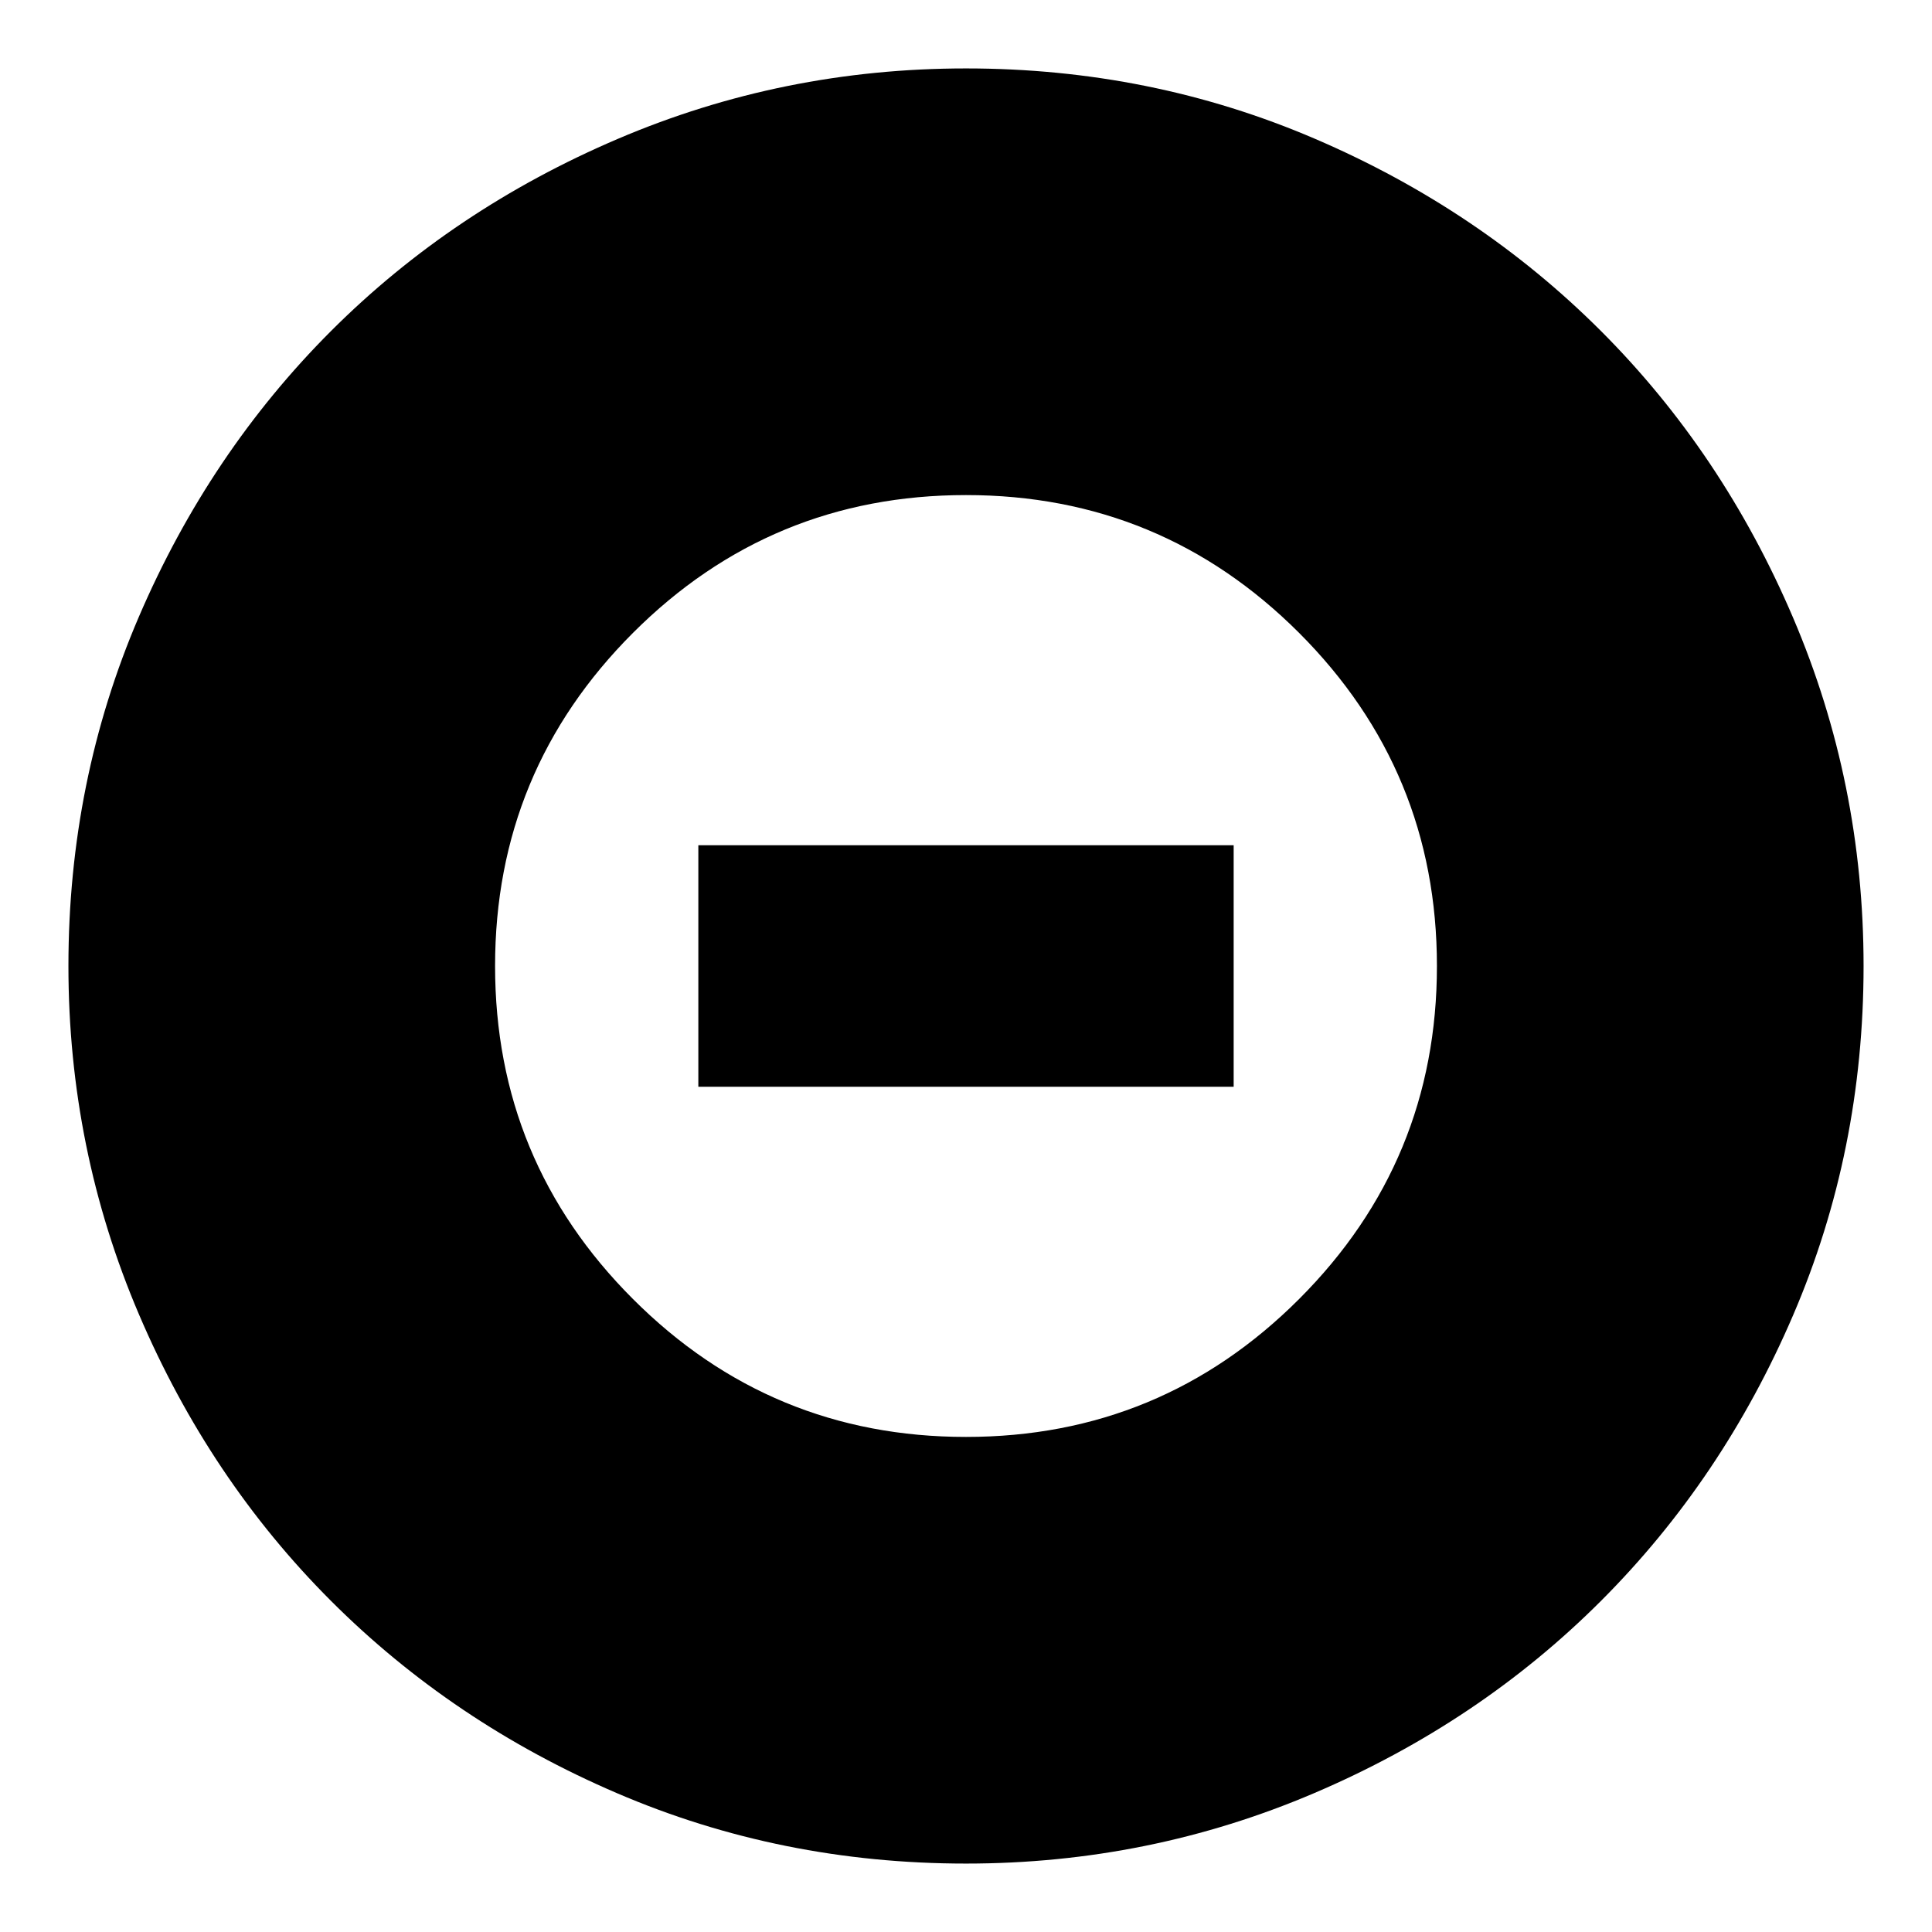 <svg xmlns="http://www.w3.org/2000/svg" height="24" width="24"><path d="M12 23.15Q9.7 23.15 7.663 22.275Q5.625 21.4 4.112 19.887Q2.6 18.375 1.725 16.325Q0.85 14.275 0.85 12Q0.85 9.7 1.725 7.662Q2.6 5.625 4.112 4.112Q5.625 2.6 7.675 1.725Q9.725 0.85 12 0.85Q14.3 0.85 16.337 1.725Q18.375 2.6 19.888 4.112Q21.4 5.625 22.275 7.675Q23.15 9.725 23.15 12Q23.15 14.3 22.275 16.337Q21.4 18.375 19.888 19.887Q18.375 21.4 16.325 22.275Q14.275 23.15 12 23.15ZM12 17.85Q14.425 17.85 16.138 16.137Q17.85 14.425 17.85 12Q17.85 9.575 16.138 7.862Q14.425 6.15 12 6.15Q9.575 6.15 7.863 7.862Q6.15 9.575 6.15 12Q6.15 14.425 7.863 16.137Q9.575 17.85 12 17.85ZM8.675 13.5V10.5H15.325V13.5Z"/></svg>